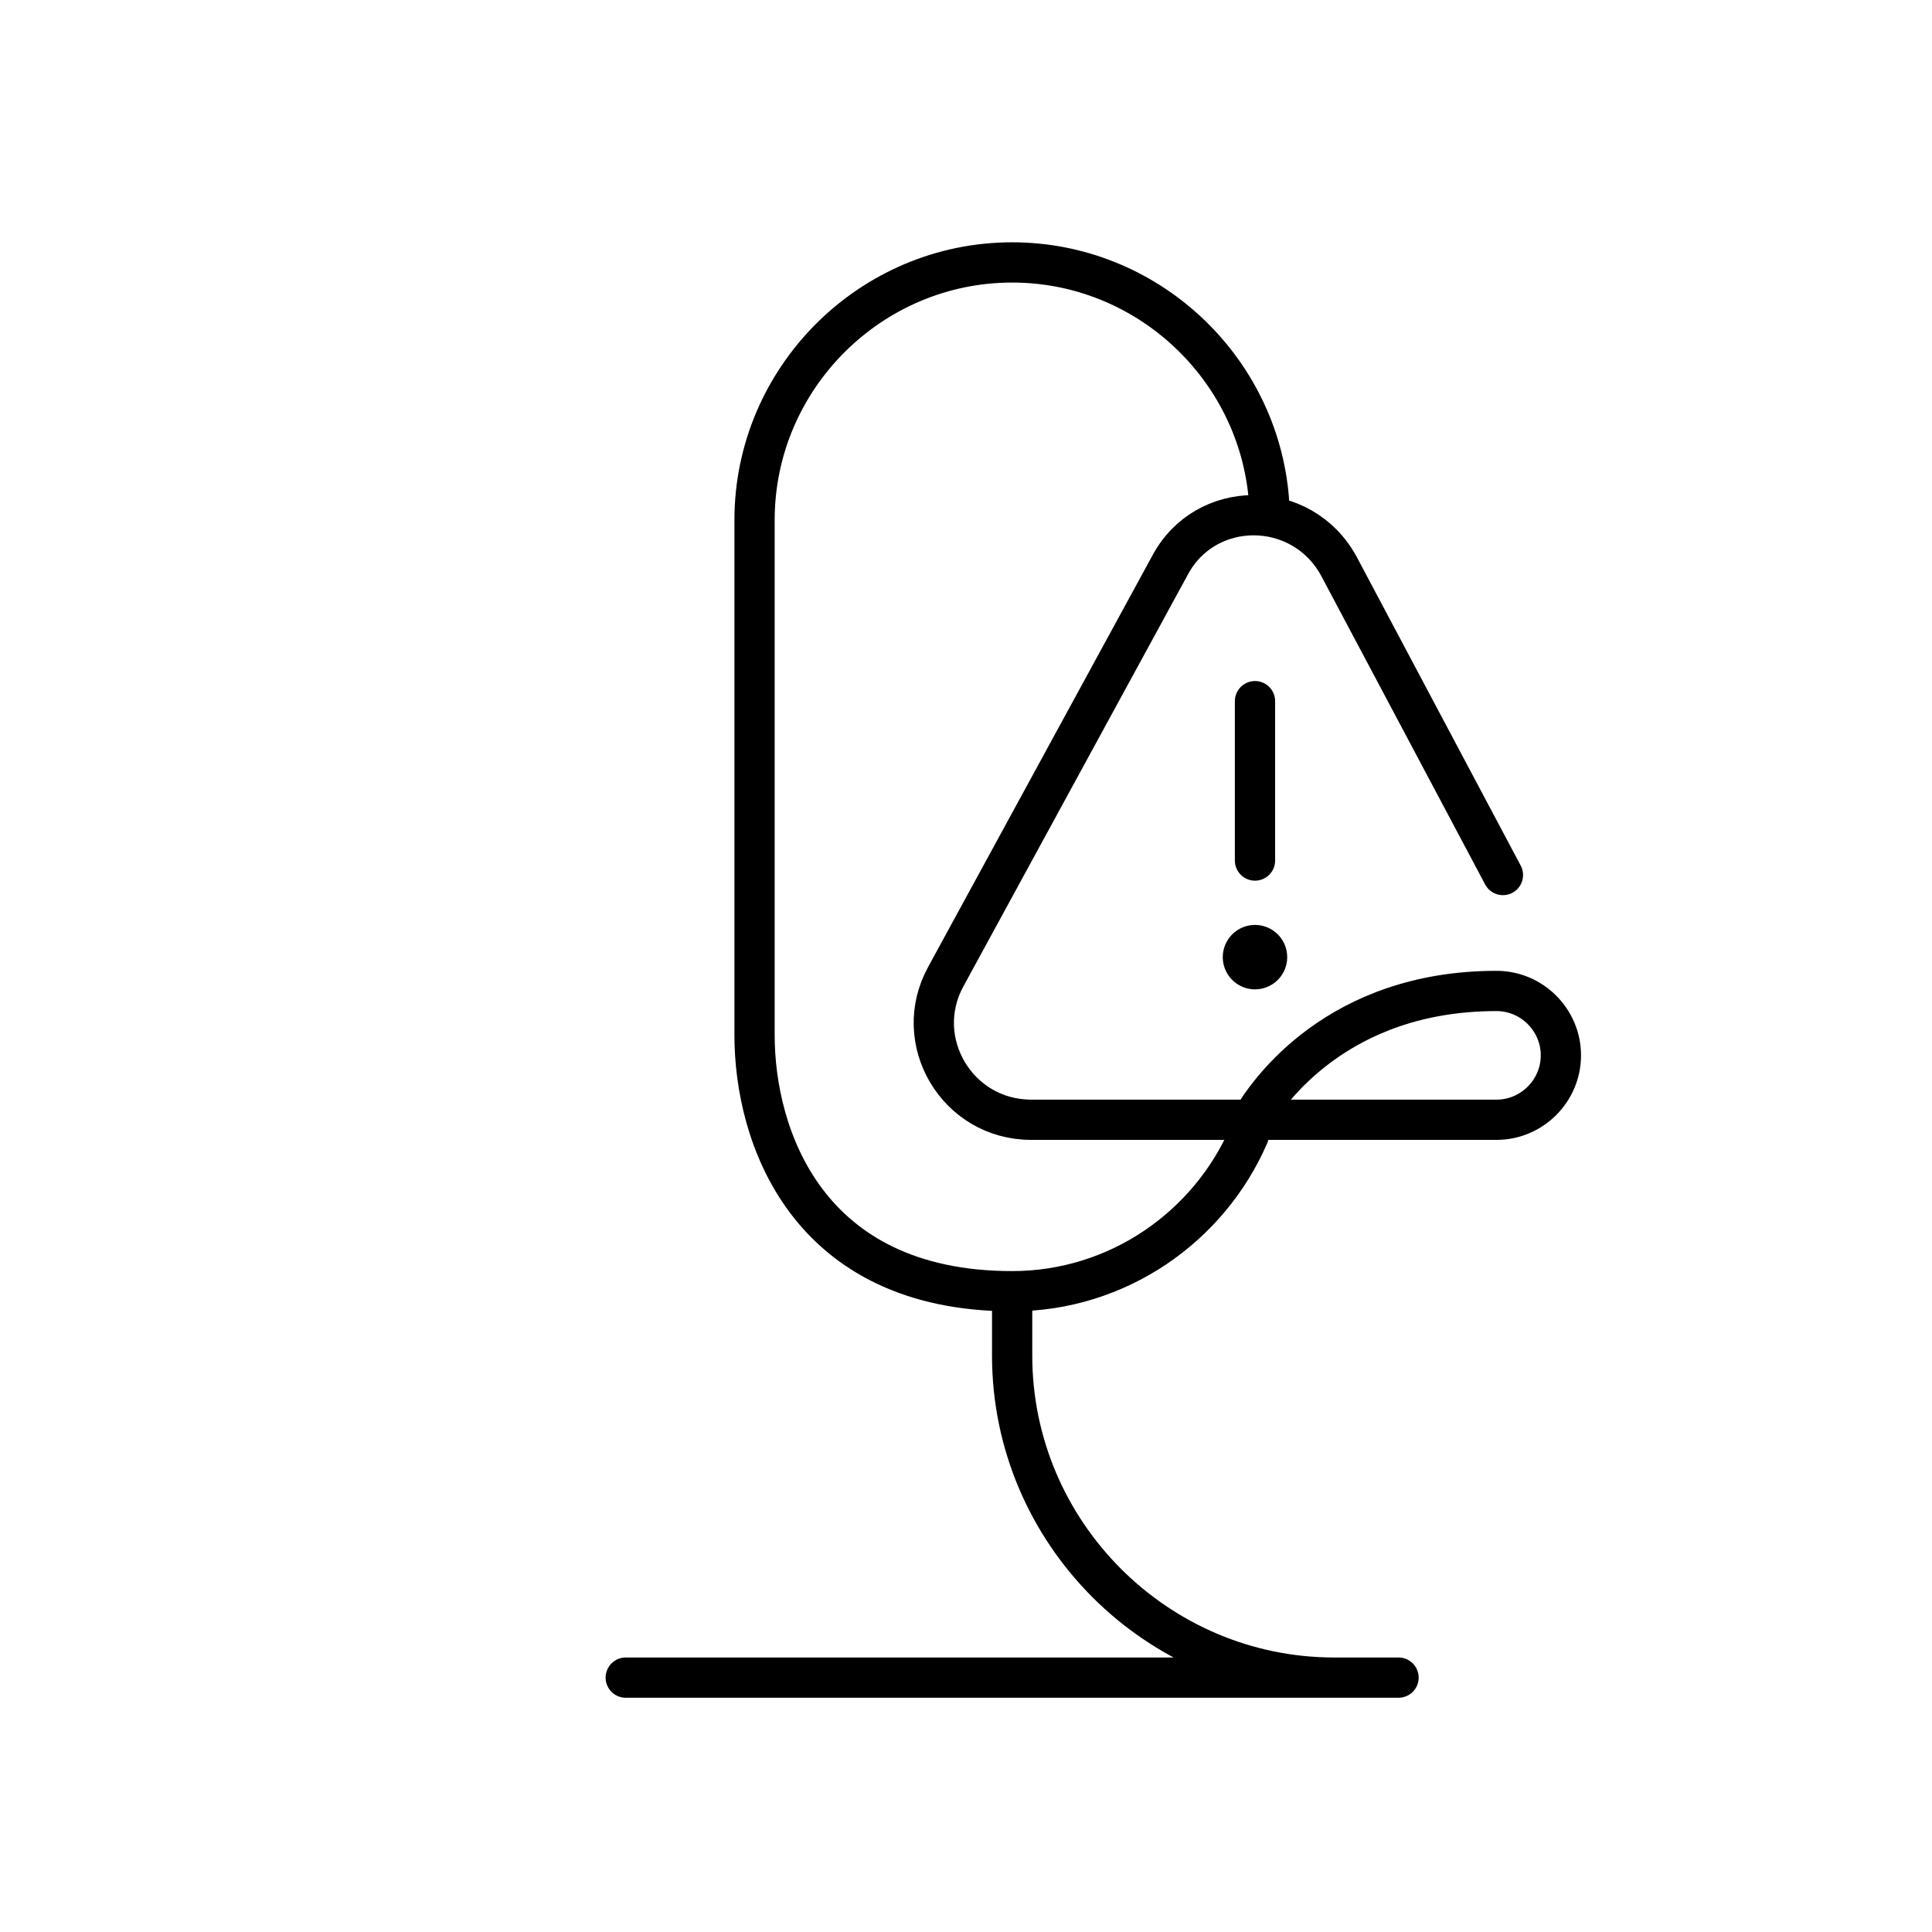 <svg width="120" height="120" viewBox="0 0 120 120" fill="none" xmlns="http://www.w3.org/2000/svg"><path d="M62.866 80.2v4c0 11 9 20 20 20m-20-24c6.566 0 12.242-4.009 14.7-9.7m-14.7 9.7c-12.8 0-16-9.7-16-15.9v-32c0-8.8 7.2-16 16-16 8.362 0 15.28 6.502 15.947 14.7m8.053 73.2h-48M77.95 43.55v9.9m15.4.9-10.2-19.2c-2.3-4.2-8.3-4.2-10.5 0l-13.9 25.5c-2.2 4 .7 8.9 5.3 8.9h13.694m0 0H92.95c2.2 0 4-1.8 4-4s-1.8-4-4-4c-9.848 0-14.185 6.25-15.206 8Zm0 0c-.166.285-.244.45-.244.45" stroke="#000" stroke-width="2.5" stroke-miterlimit="10" stroke-linecap="round" stroke-linejoin="round"/><path d="M77.95 61.45a2 2 0 1 0 0-4 2 2 0 0 0 0 4Z" fill="#000"/></svg>